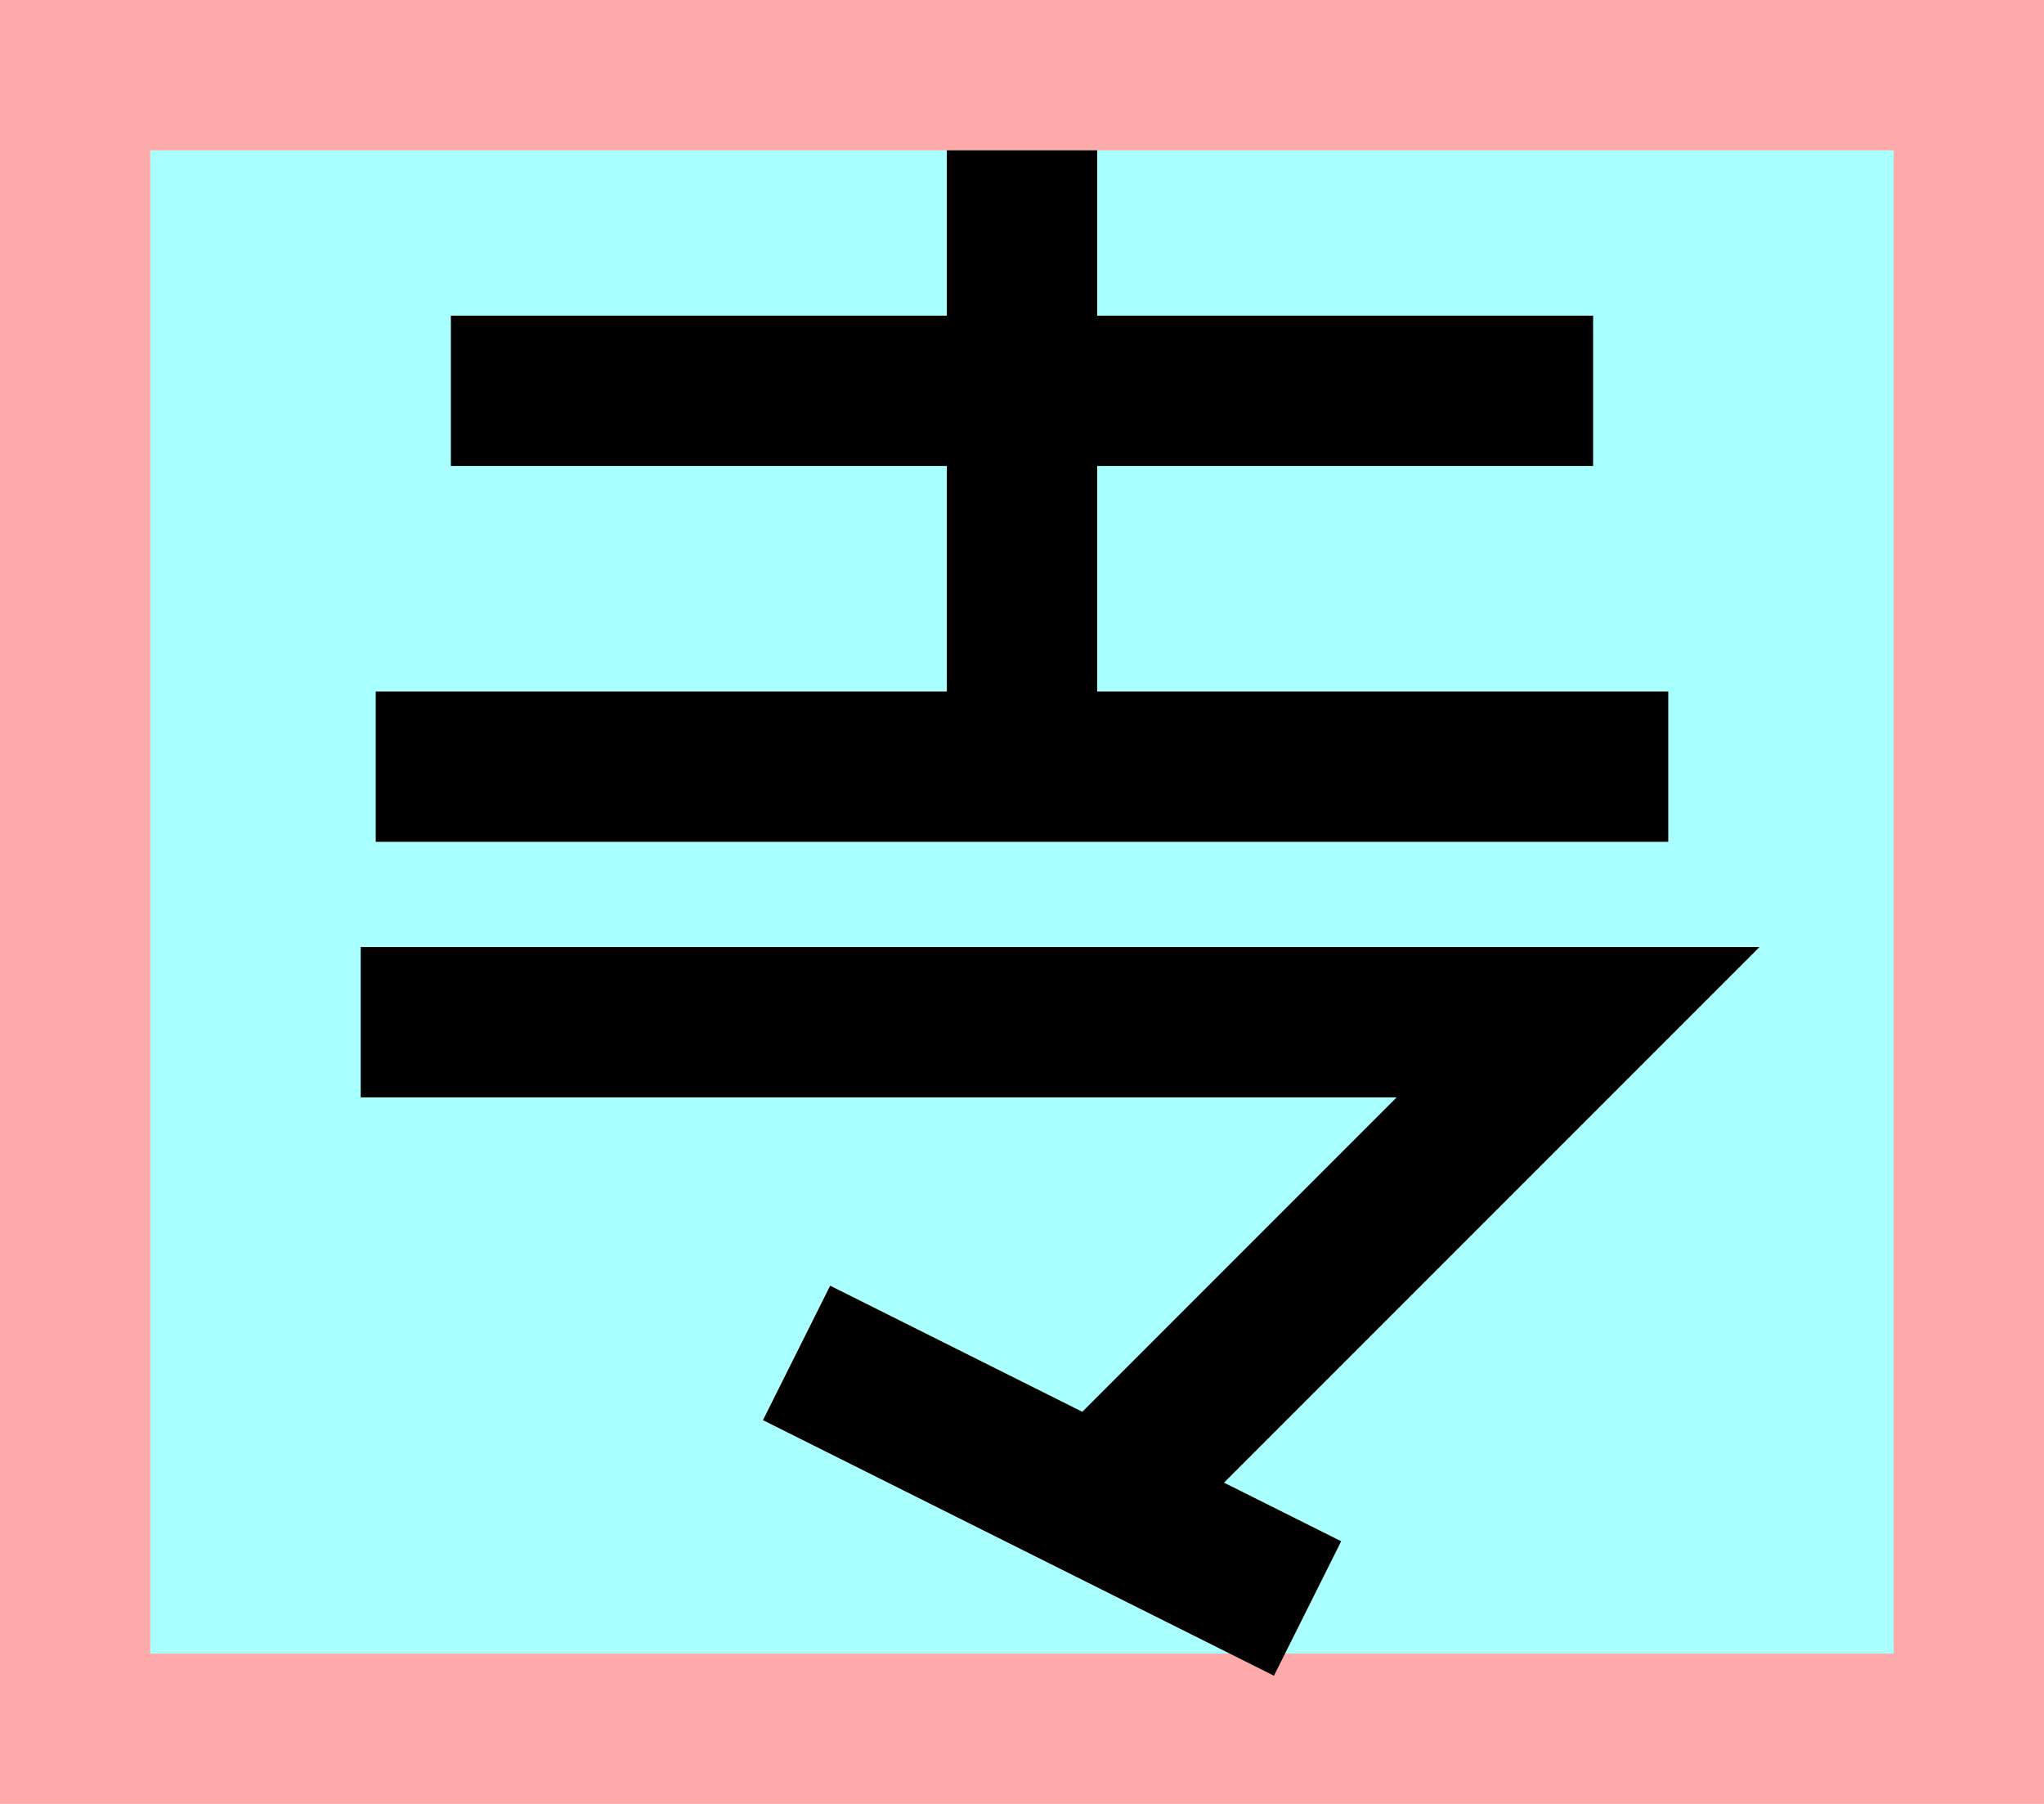 <?xml version="1.0" encoding="UTF-8"?>
<svg width="136mm" height="120mm" version="1.1" viewBox="0 0 136 120" xmlns="http://www.w3.org/2000/svg">
    <path fill="#faa" d="m0 0 h136v120h-136" />
    <path fill="#aff" d="m10 10 h116 v 100 h-116 z" />
    <g>
        <g stroke="#000" stroke-width="10" fill="none">
            <path d="m30 26h76"></path>
            <path d="m68 10v41"></path>
            <path d="m25 51h86"></path>
            <path d="m24 68 81 0-32 32"></path>
            <path d="m53 90 34 17"></path>
        </g>
    </g>
</svg>